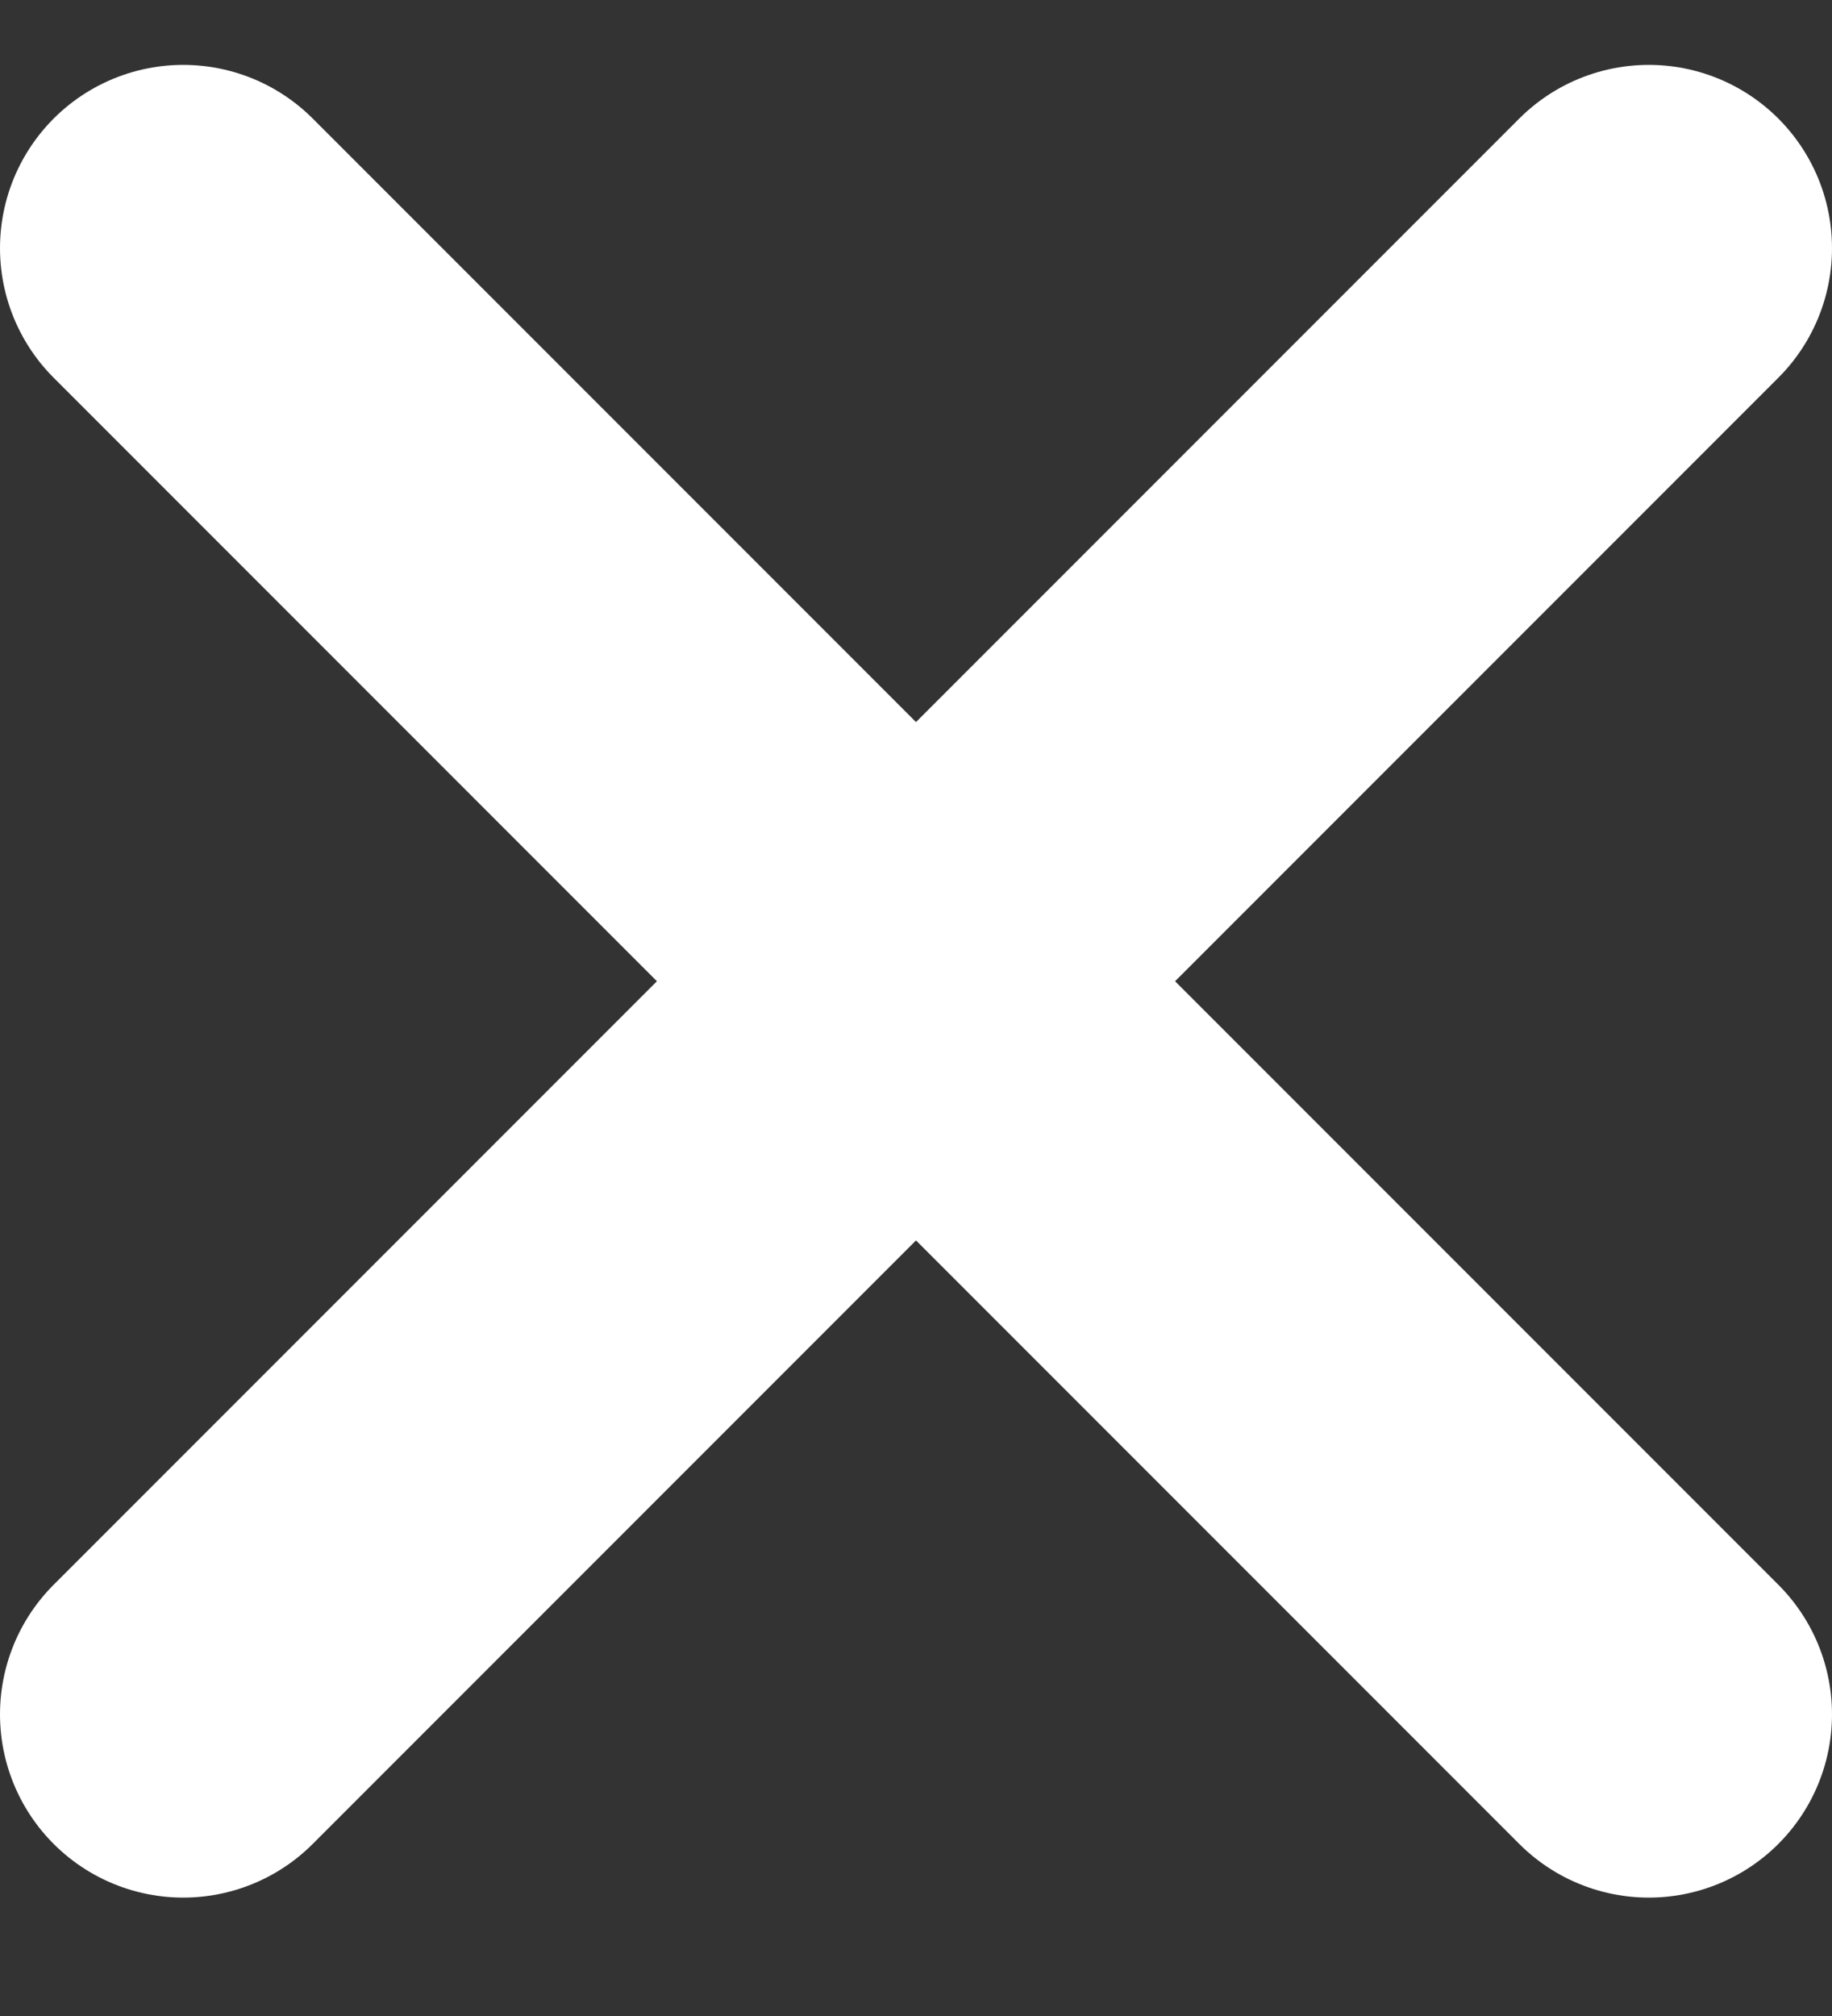 <svg width="10" height="11" viewBox="0 0 10 11" fill="none" xmlns="http://www.w3.org/2000/svg">
<rect x="0" y="0" width="10" height="11" fill="#333333" stroke="none"/>
<path d="M9 1.354L5 5.354M5 5.354L1 9.354M5 5.354L1 1.354M5 5.354L9 9.354" stroke="white" stroke-width="2" stroke-linecap="round" stroke-linejoin="round"/>
</svg>
